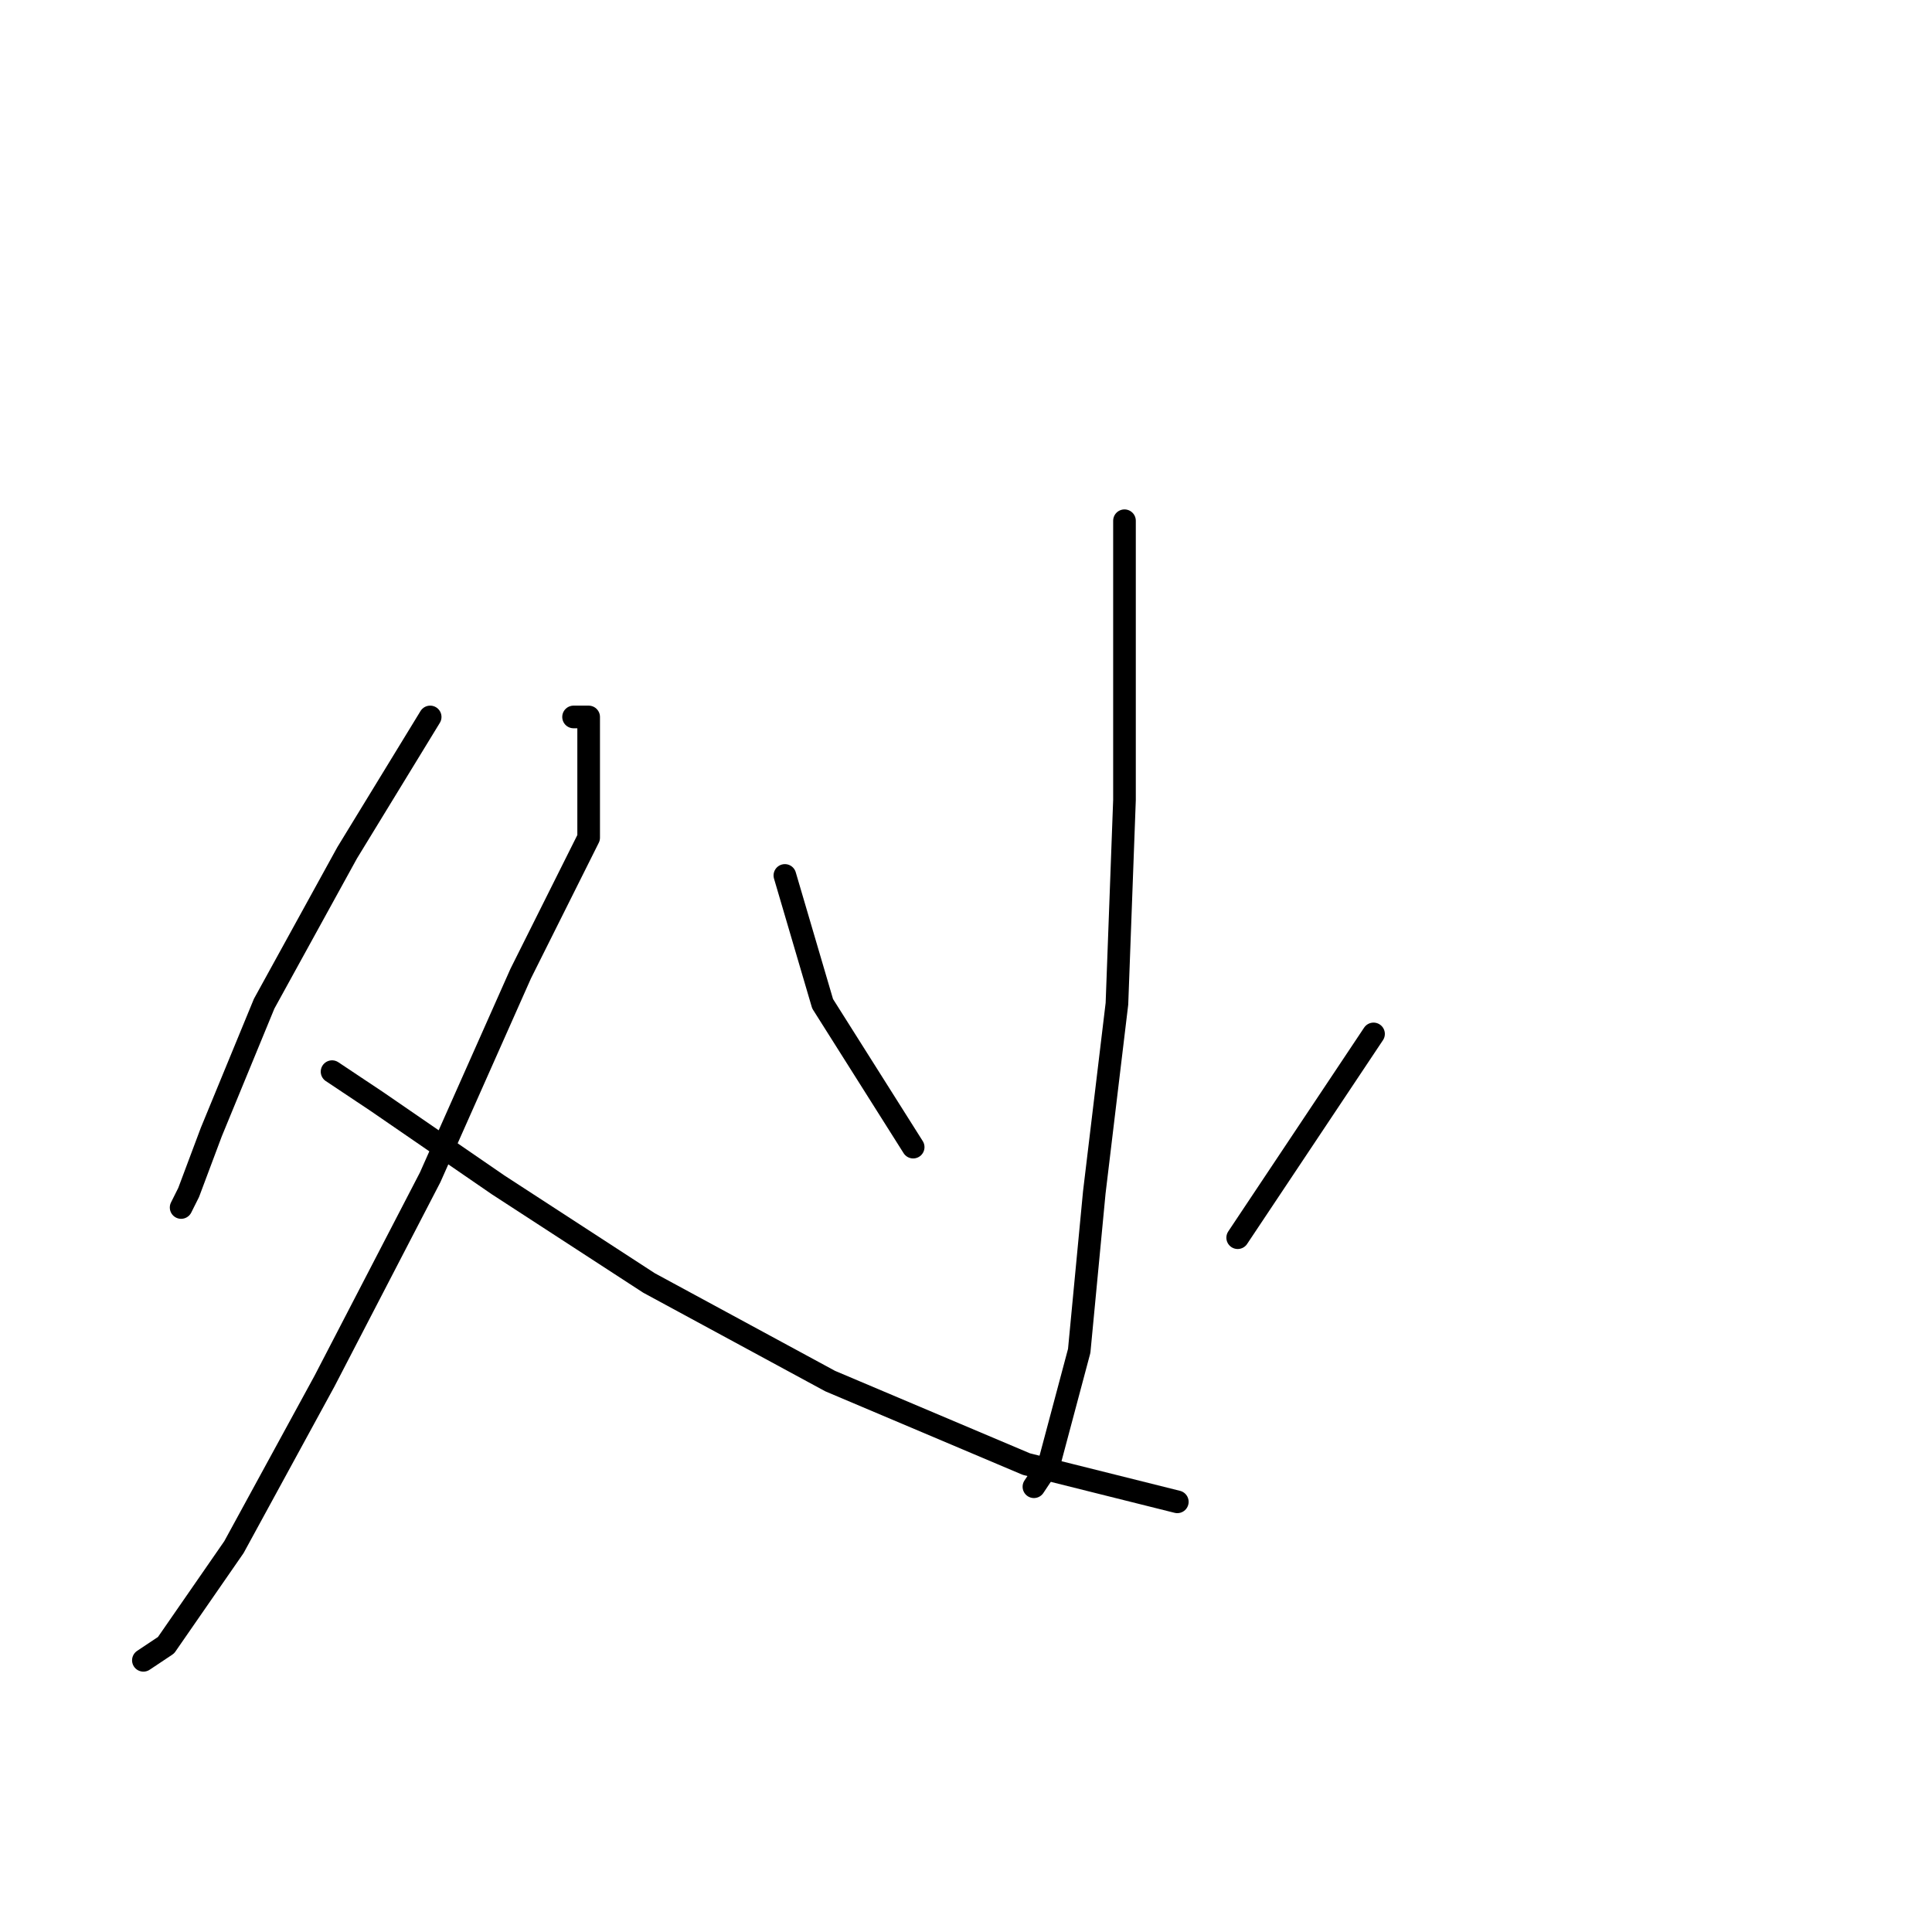 <?xml version="1.0" standalone="no"?>
    <svg width="256" height="256" xmlns="http://www.w3.org/2000/svg" version="1.1">
    <polyline stroke="black" stroke-width="3" stroke-linecap="round" fill="transparent" stroke-linejoin="round" points="57 95 46 113 35 133 28 150 25 158 24 160 24 160 " />
        <polyline stroke="black" stroke-width="3" stroke-linecap="round" fill="transparent" stroke-linejoin="round" points="76 95 78 95 78 100 78 111 69 129 57 156 43 183 31 205 22 218 19 220 19 220 " />
        <polyline stroke="black" stroke-width="3" stroke-linecap="round" fill="transparent" stroke-linejoin="round" points="44 142 50 146 66 157 86 170 110 183 136 194 156 199 156 199 " />
        <polyline stroke="black" stroke-width="3" stroke-linecap="round" fill="transparent" stroke-linejoin="round" points="149 69 149 79 149 106 148 133 145 158 143 179 139 194 137 197 137 197 " />
        <polyline stroke="black" stroke-width="3" stroke-linecap="round" fill="transparent" stroke-linejoin="round" points="104 116 109 133 121 152 121 152 " />
        <polyline stroke="black" stroke-width="3" stroke-linecap="round" fill="transparent" stroke-linejoin="round" points="182 137 164 164 164 164 " />
        </svg>